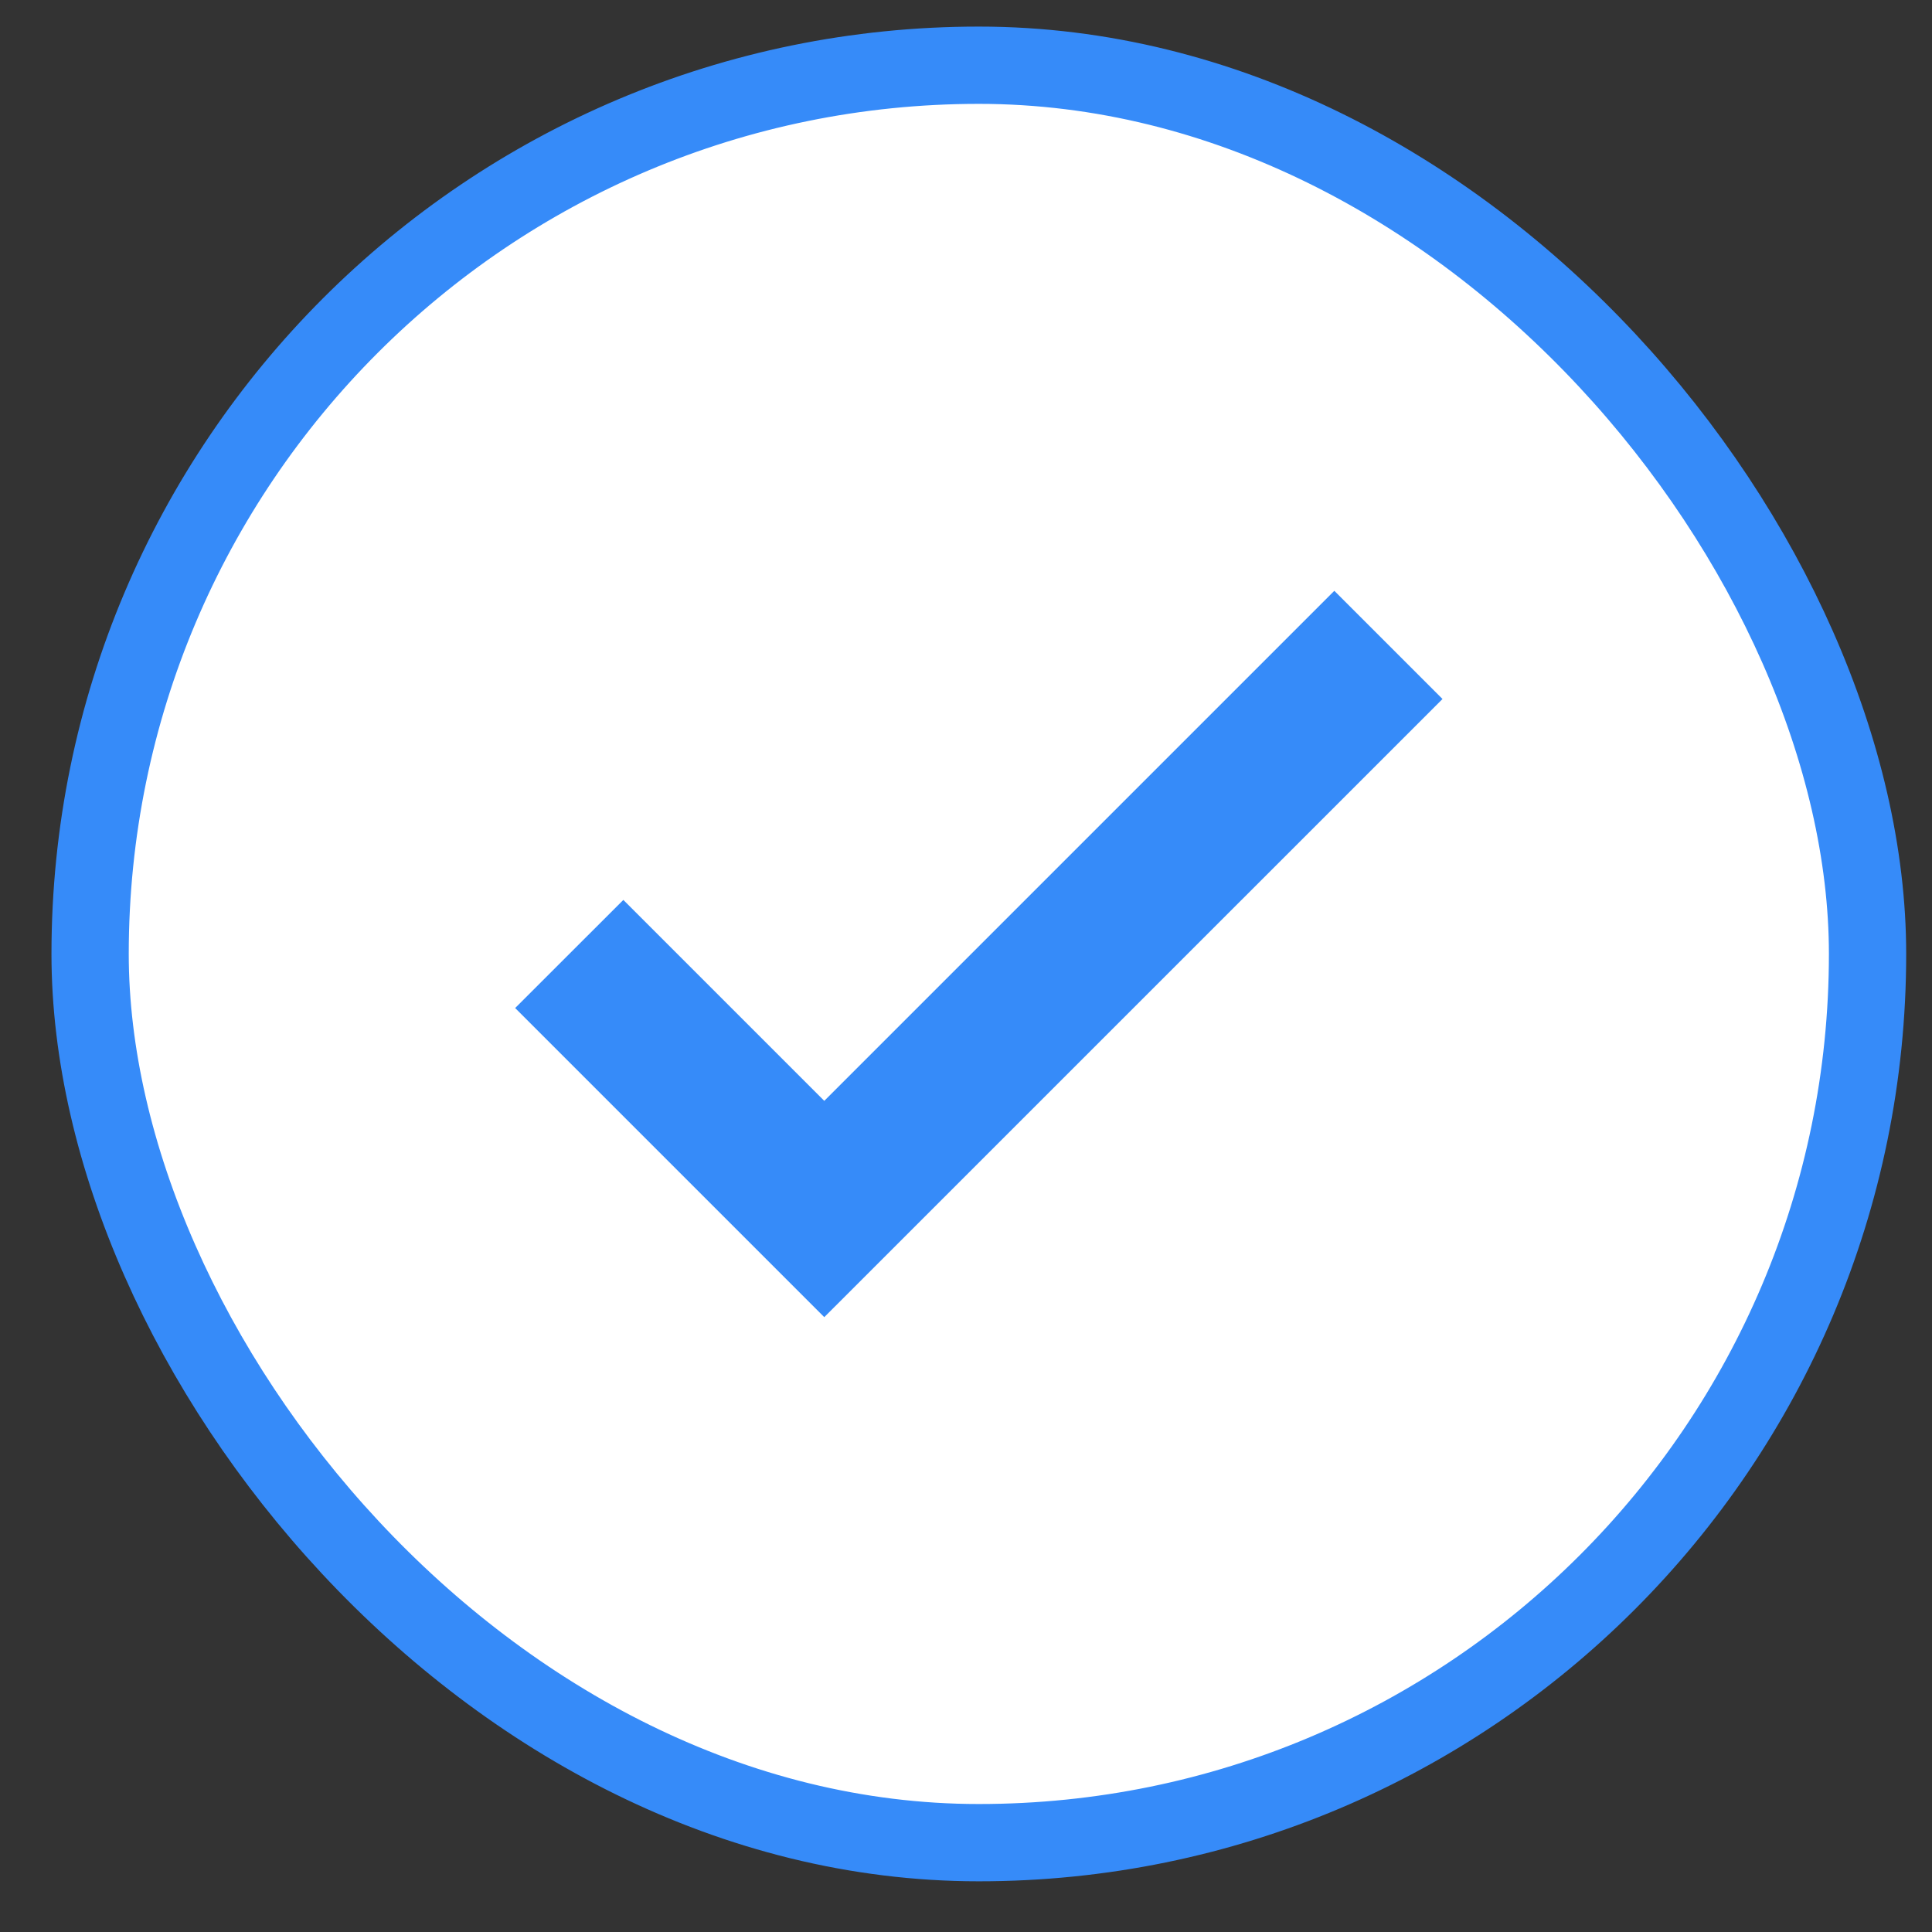 <svg width="25" height="25" viewBox="0 0 25 25" fill="none" xmlns="http://www.w3.org/2000/svg">
<rect x="0" y="0" width="25" height="25" fill="#333333" stroke="none"/>
<rect x="1.166" y="0.844" width="23" height="23" rx="11.5" fill="white"/>
<rect x="1.166" y="0.844" width="23" height="23" rx="11.5" stroke="#368BF9"/>
<path d="M10.666 17.044L6.666 13.044L8.066 11.645L10.666 14.245L17.266 7.645L18.666 9.045L10.666 17.044Z" fill="#368BF9"/>
</svg>
